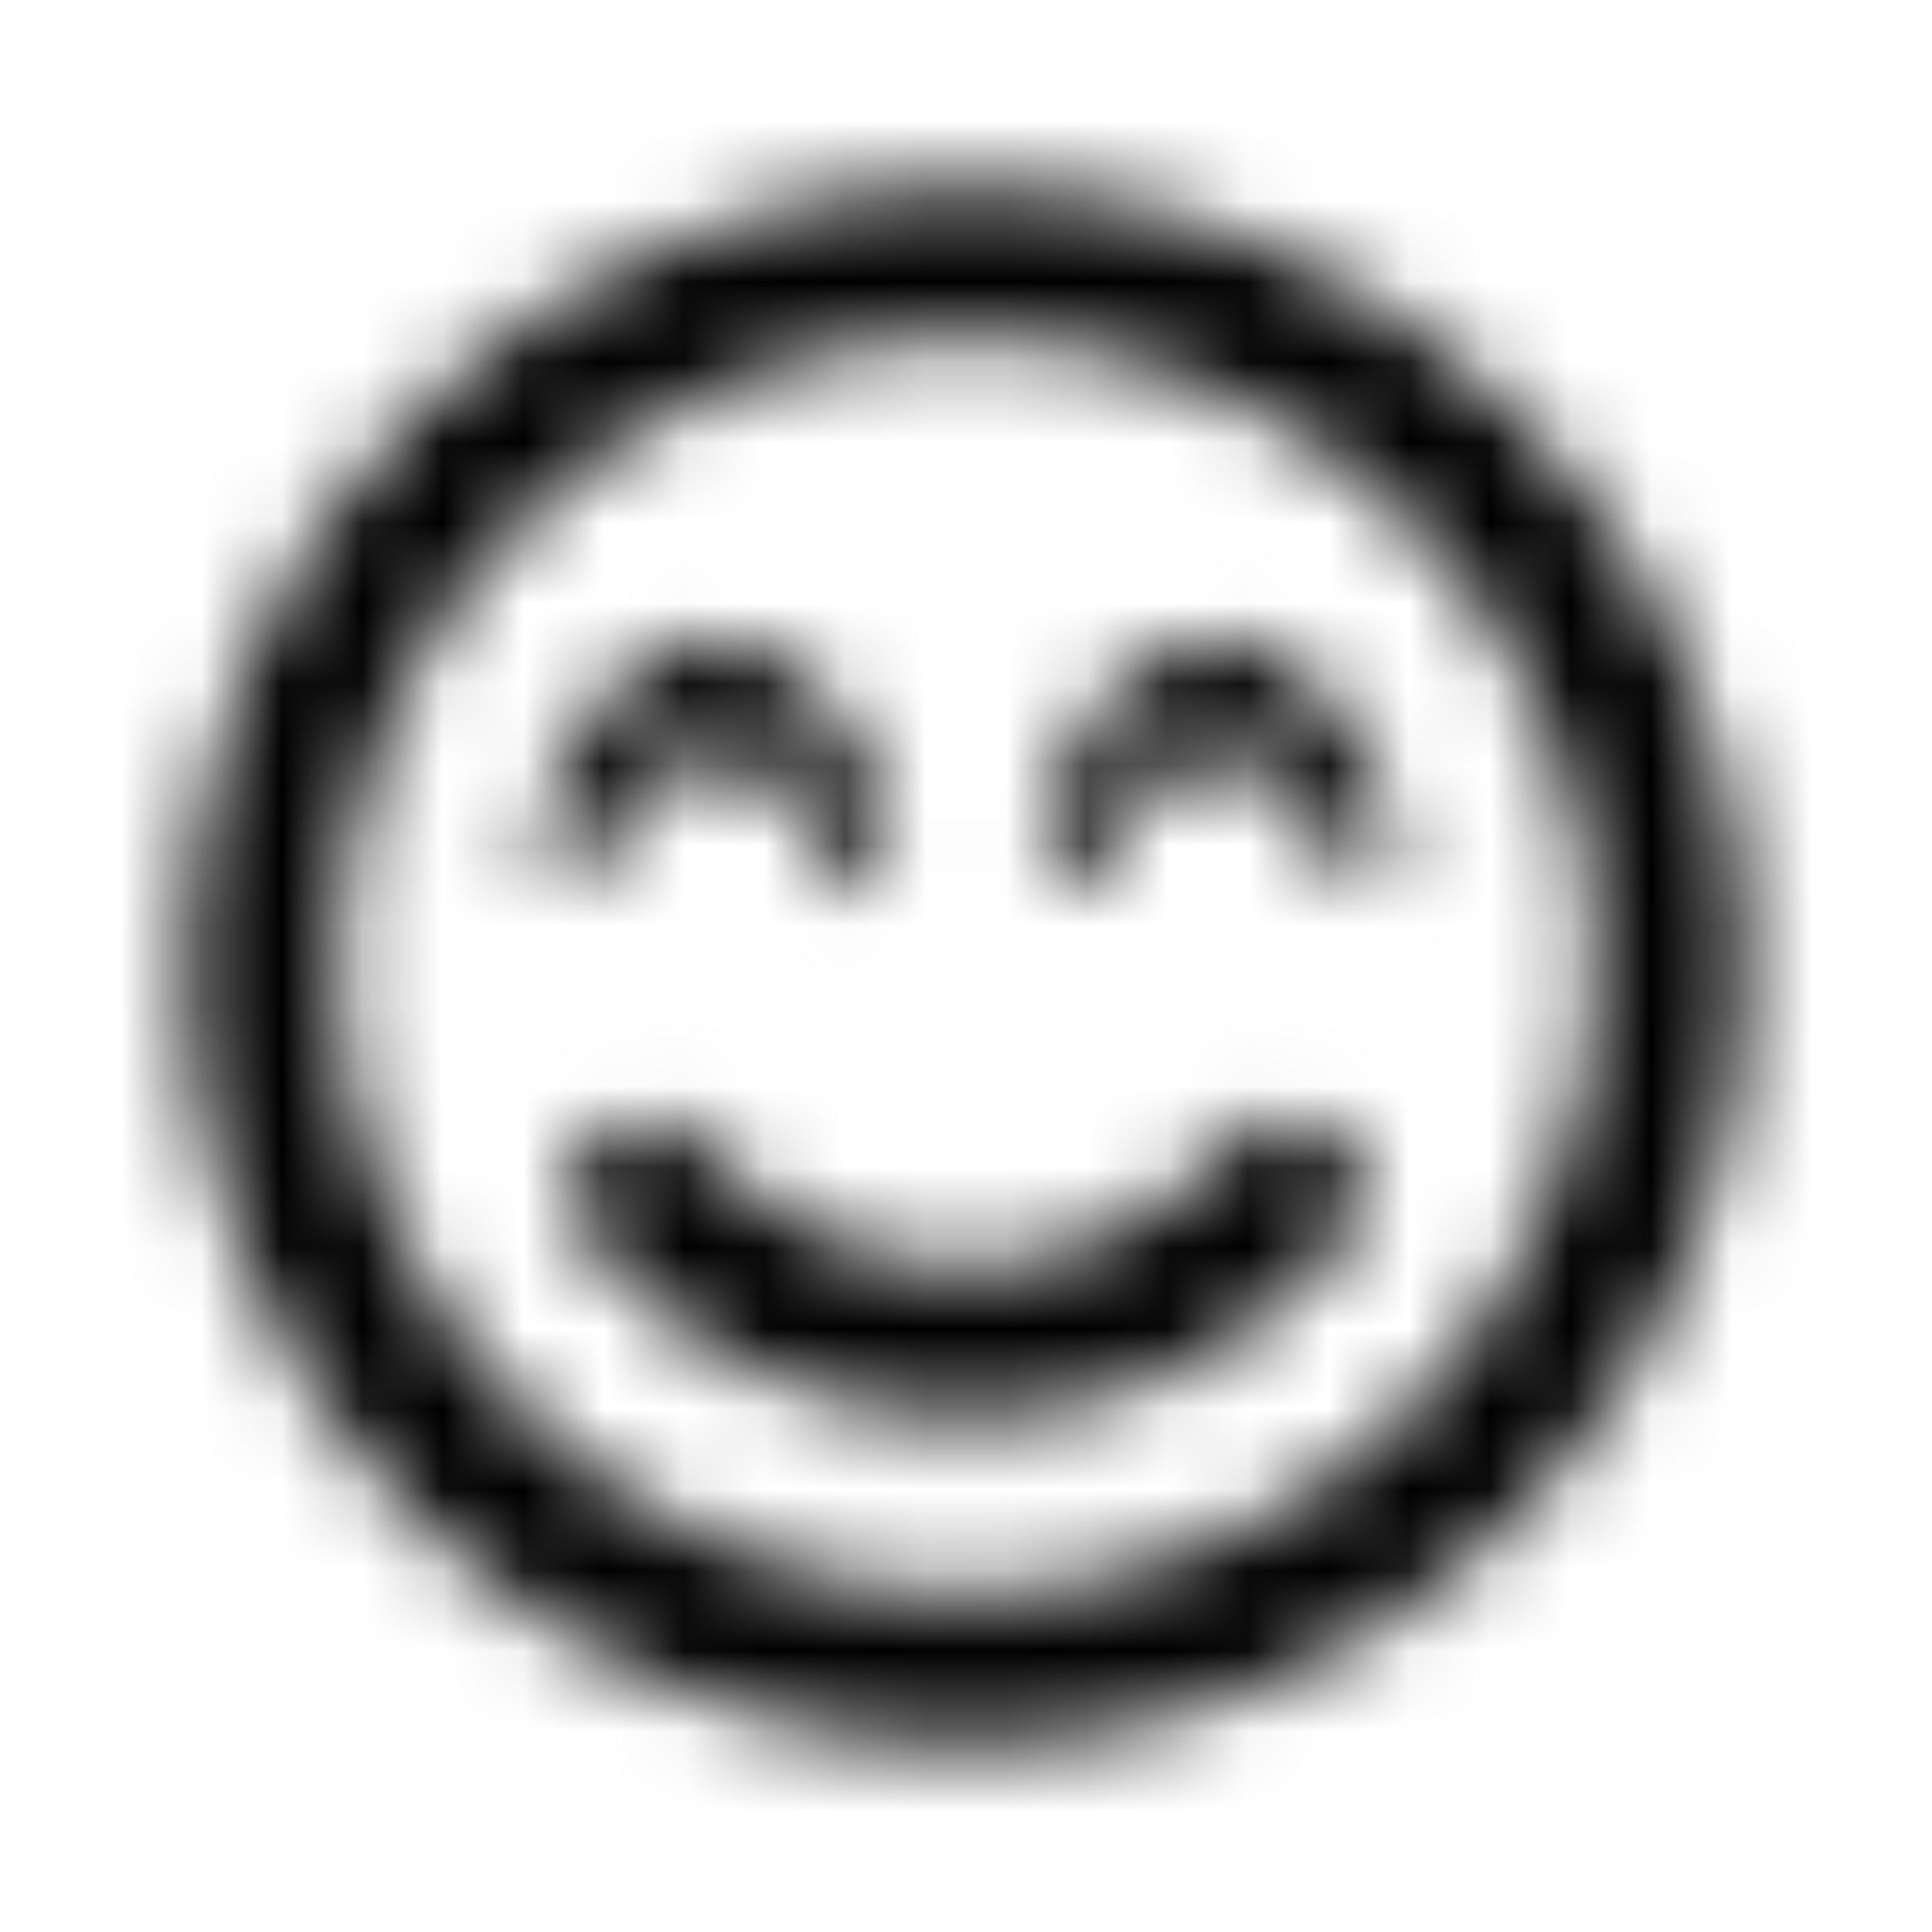 <?xml version="1.0" encoding="UTF-8"?>
<svg width="24px" height="24px" viewBox="0 0 24 24" version="1.1" xmlns="http://www.w3.org/2000/svg" xmlns:xlink="http://www.w3.org/1999/xlink">
    <!-- Generator: Sketch 52.5 (67469) - http://www.bohemiancoding.com/sketch -->
    <title>smile-beam</title>
    <desc>Created with Sketch.</desc>
    <defs>
        <path d="M12,2.312 C6.648,2.312 2.312,6.648 2.312,12 C2.312,17.352 6.648,21.688 12,21.688 C17.352,21.688 21.688,17.352 21.688,12 C21.688,6.648 17.352,2.312 12,2.312 Z M12,19.812 C7.691,19.812 4.187,16.309 4.187,12 C4.187,7.691 7.691,4.187 12,4.187 C16.309,4.187 19.812,7.691 19.812,12 C19.812,16.309 16.309,19.812 12,19.812 Z M15.281,14.211 C14.469,15.188 13.27,15.75 12,15.75 C10.73,15.75 9.531,15.191 8.719,14.211 C8.387,13.812 7.797,13.762 7.398,14.09 C7,14.422 6.949,15.012 7.277,15.41 C8.449,16.816 10.172,17.621 12,17.621 C13.828,17.621 15.551,16.816 16.723,15.41 C17.055,15.012 17,14.422 16.602,14.09 C16.203,13.762 15.613,13.812 15.281,14.211 Z M7.645,10.242 C7.945,9.707 8.395,9.398 8.875,9.398 C9.355,9.398 9.805,9.707 10.105,10.242 L10.477,10.906 C10.559,11.051 10.719,11.09 10.84,11.051 C10.98,11.008 11.074,10.875 11.062,10.727 C10.934,9.082 9.805,7.937 8.875,7.937 C7.945,7.937 6.816,9.082 6.687,10.727 C6.676,10.871 6.77,11.008 6.91,11.051 C7.043,11.094 7.199,11.031 7.273,10.906 L7.645,10.242 Z M15.125,7.937 C14.195,7.937 13.066,9.082 12.938,10.727 C12.926,10.871 13.02,11.008 13.16,11.051 C13.297,11.094 13.449,11.031 13.523,10.906 L13.895,10.242 C14.195,9.707 14.645,9.398 15.125,9.398 C15.605,9.398 16.055,9.707 16.355,10.242 L16.727,10.906 C16.809,11.051 16.969,11.09 17.09,11.051 C17.23,11.008 17.324,10.875 17.312,10.727 C17.184,9.082 16.055,7.937 15.125,7.937 Z" id="path-1"></path>
    </defs>
    <g id="smile-beam" stroke="none" stroke-width="1" fill="none" fill-rule="evenodd">
        <mask id="mask-2" fill="white">
            <use xlink:href="#path-1"></use>
        </mask>
        <g fill-rule="nonzero"></g>
        <g id="🎨-color" mask="url(#mask-2)" fill="#000000">
            <rect id="🎨-Color" x="0" y="0" width="24" height="24"></rect>
        </g>
    </g>
</svg>